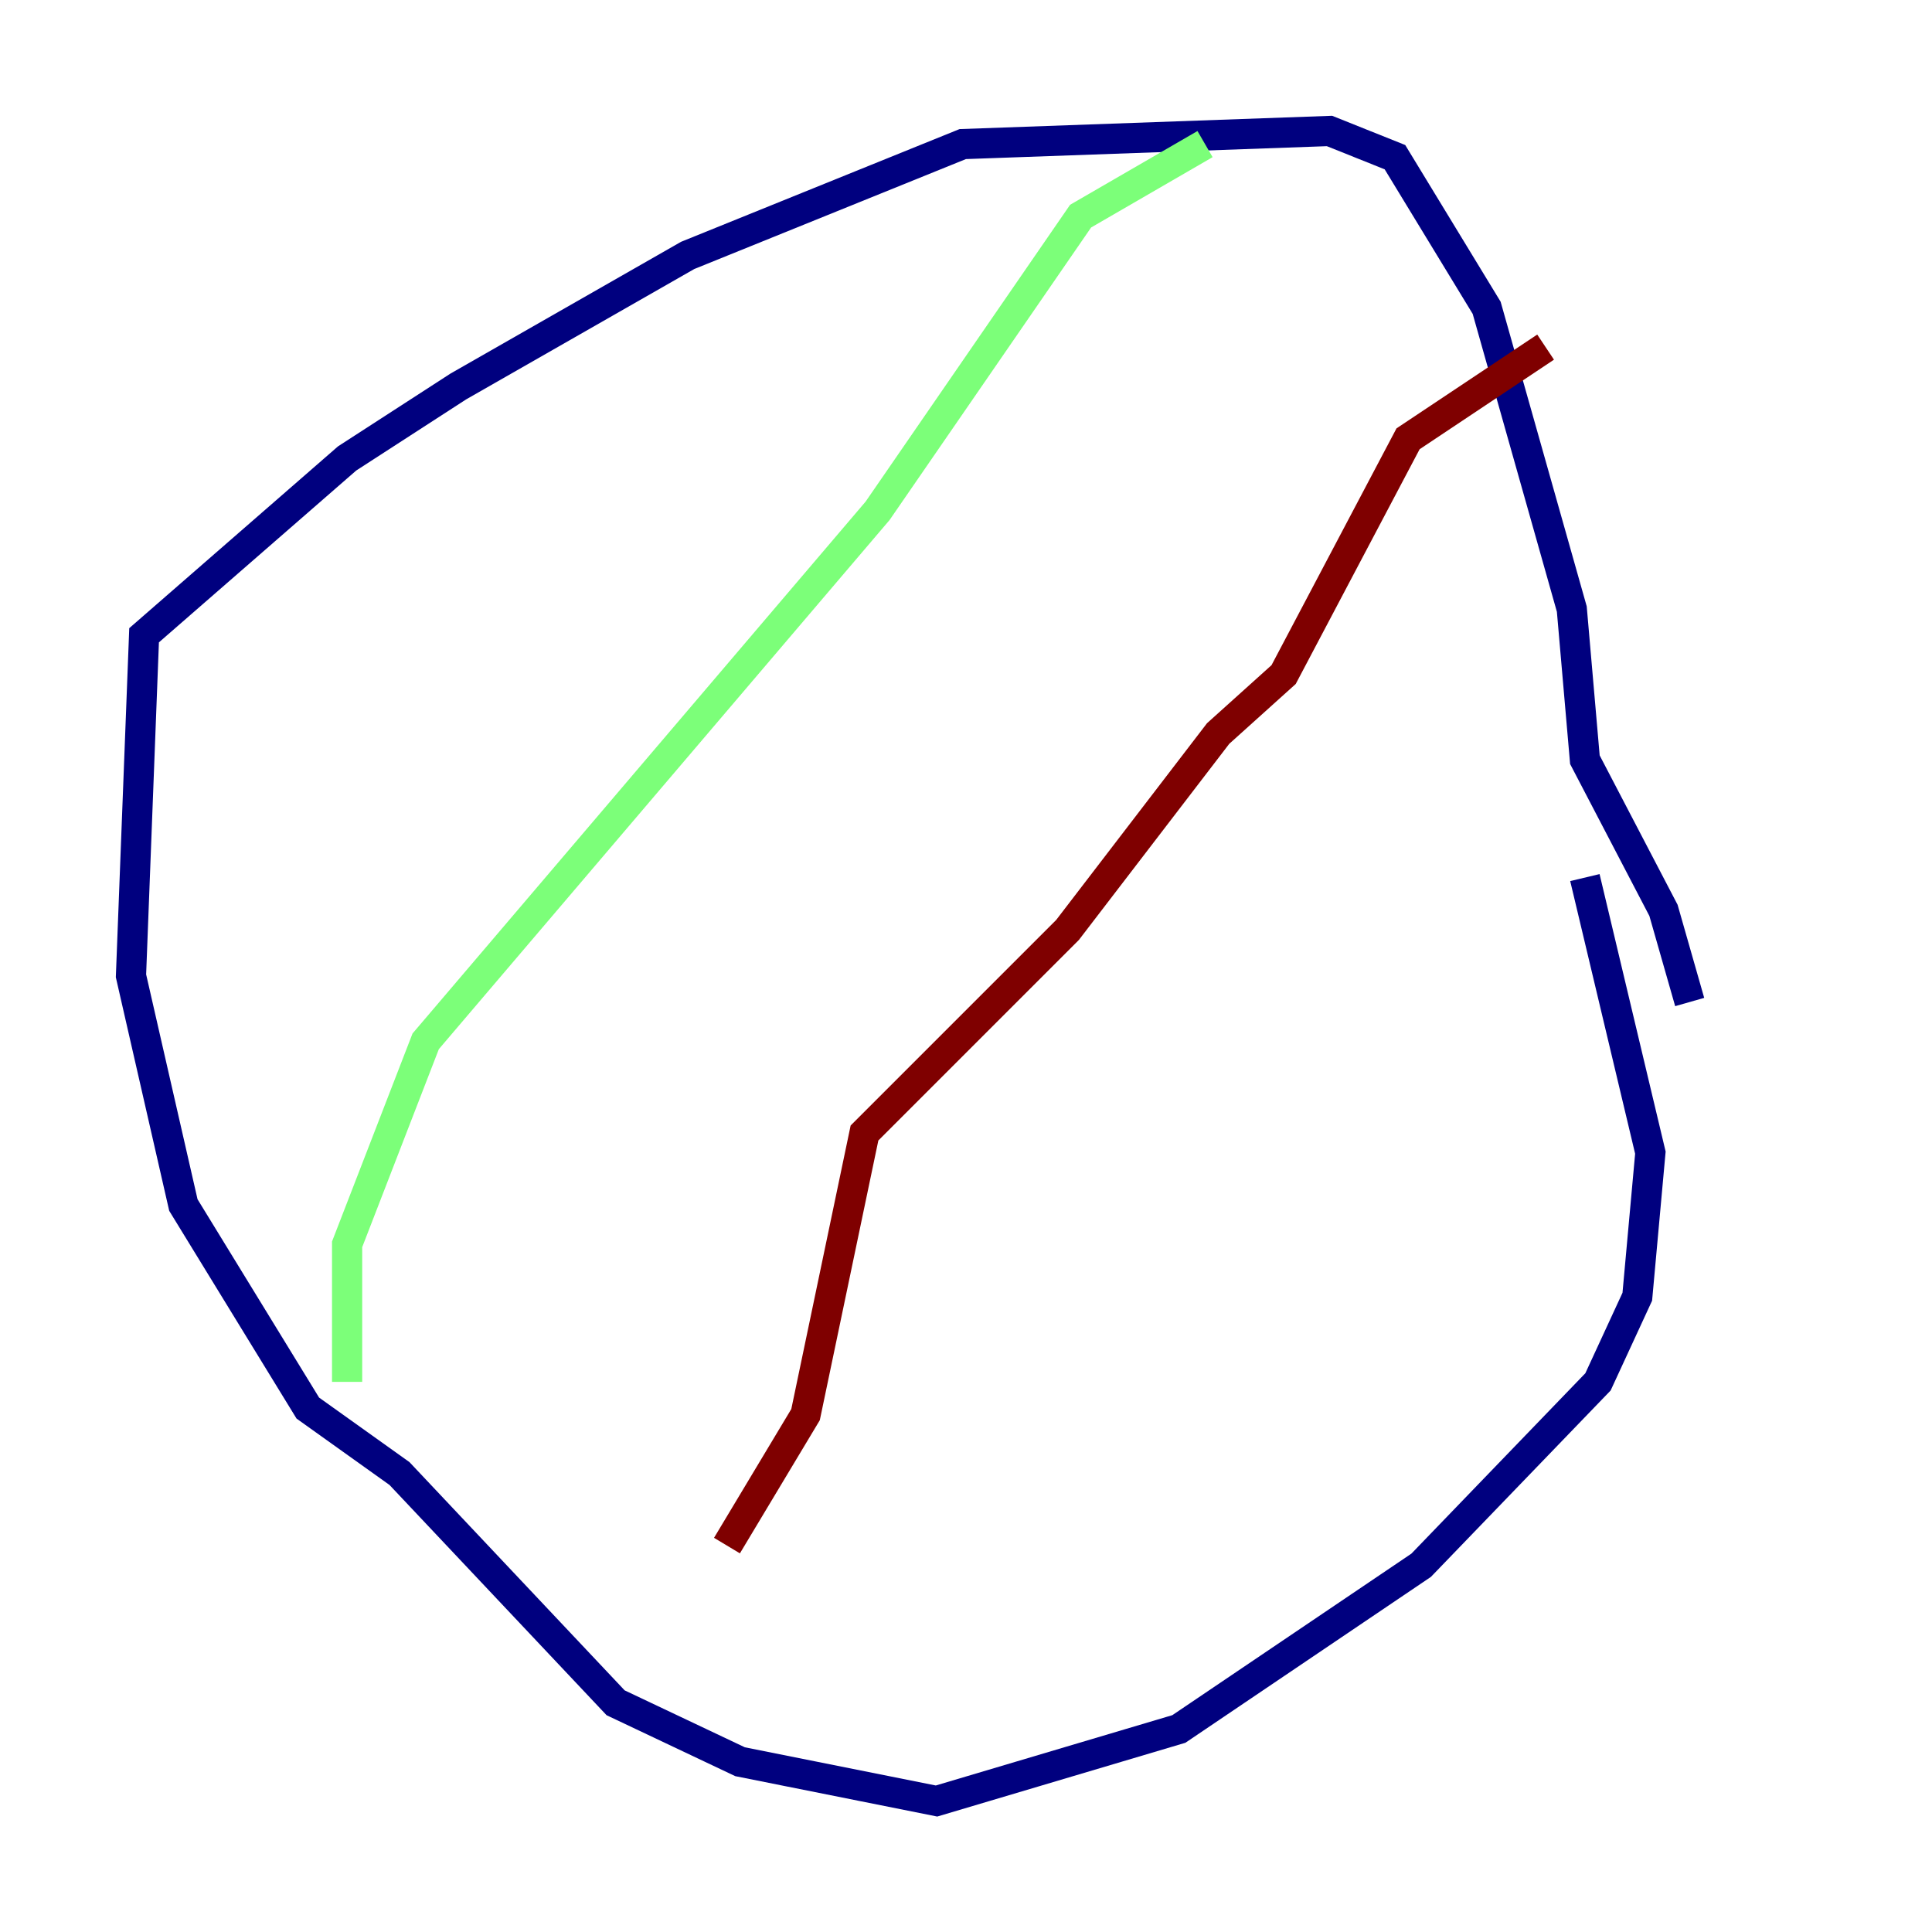 <?xml version="1.0" encoding="utf-8" ?>
<svg baseProfile="tiny" height="128" version="1.2" viewBox="0,0,128,128" width="128" xmlns="http://www.w3.org/2000/svg" xmlns:ev="http://www.w3.org/2001/xml-events" xmlns:xlink="http://www.w3.org/1999/xlink"><defs /><polyline fill="none" points="105.003,58.142 109.342,76.366 108.475,85.912 105.871,91.552 94.156,103.702 78.102,114.549 62.047,119.322 49.031,116.719 40.786,112.814 26.468,97.627 20.393,93.288 12.149,79.837 8.678,64.651 9.546,42.088 22.997,30.373 30.373,25.6 45.559,16.922 63.783,9.546 88.081,8.678 92.42,10.414 98.495,20.393 104.136,40.352 105.003,50.332 110.21,60.312 111.946,66.386" stroke="#00007f" stroke-width="2" /><polyline fill="none" points="79.837,9.546 71.593,14.319 58.142,33.844 28.203,68.99 22.997,82.441 22.997,91.552" stroke="#7cff79" stroke-width="2" /><polyline fill="none" points="102.4,22.997 93.288,29.071 85.044,44.691 80.705,48.597 70.725,61.614 57.275,75.064 53.37,93.722 48.163,102.4" stroke="#7f0000" stroke-width="2" /></svg>